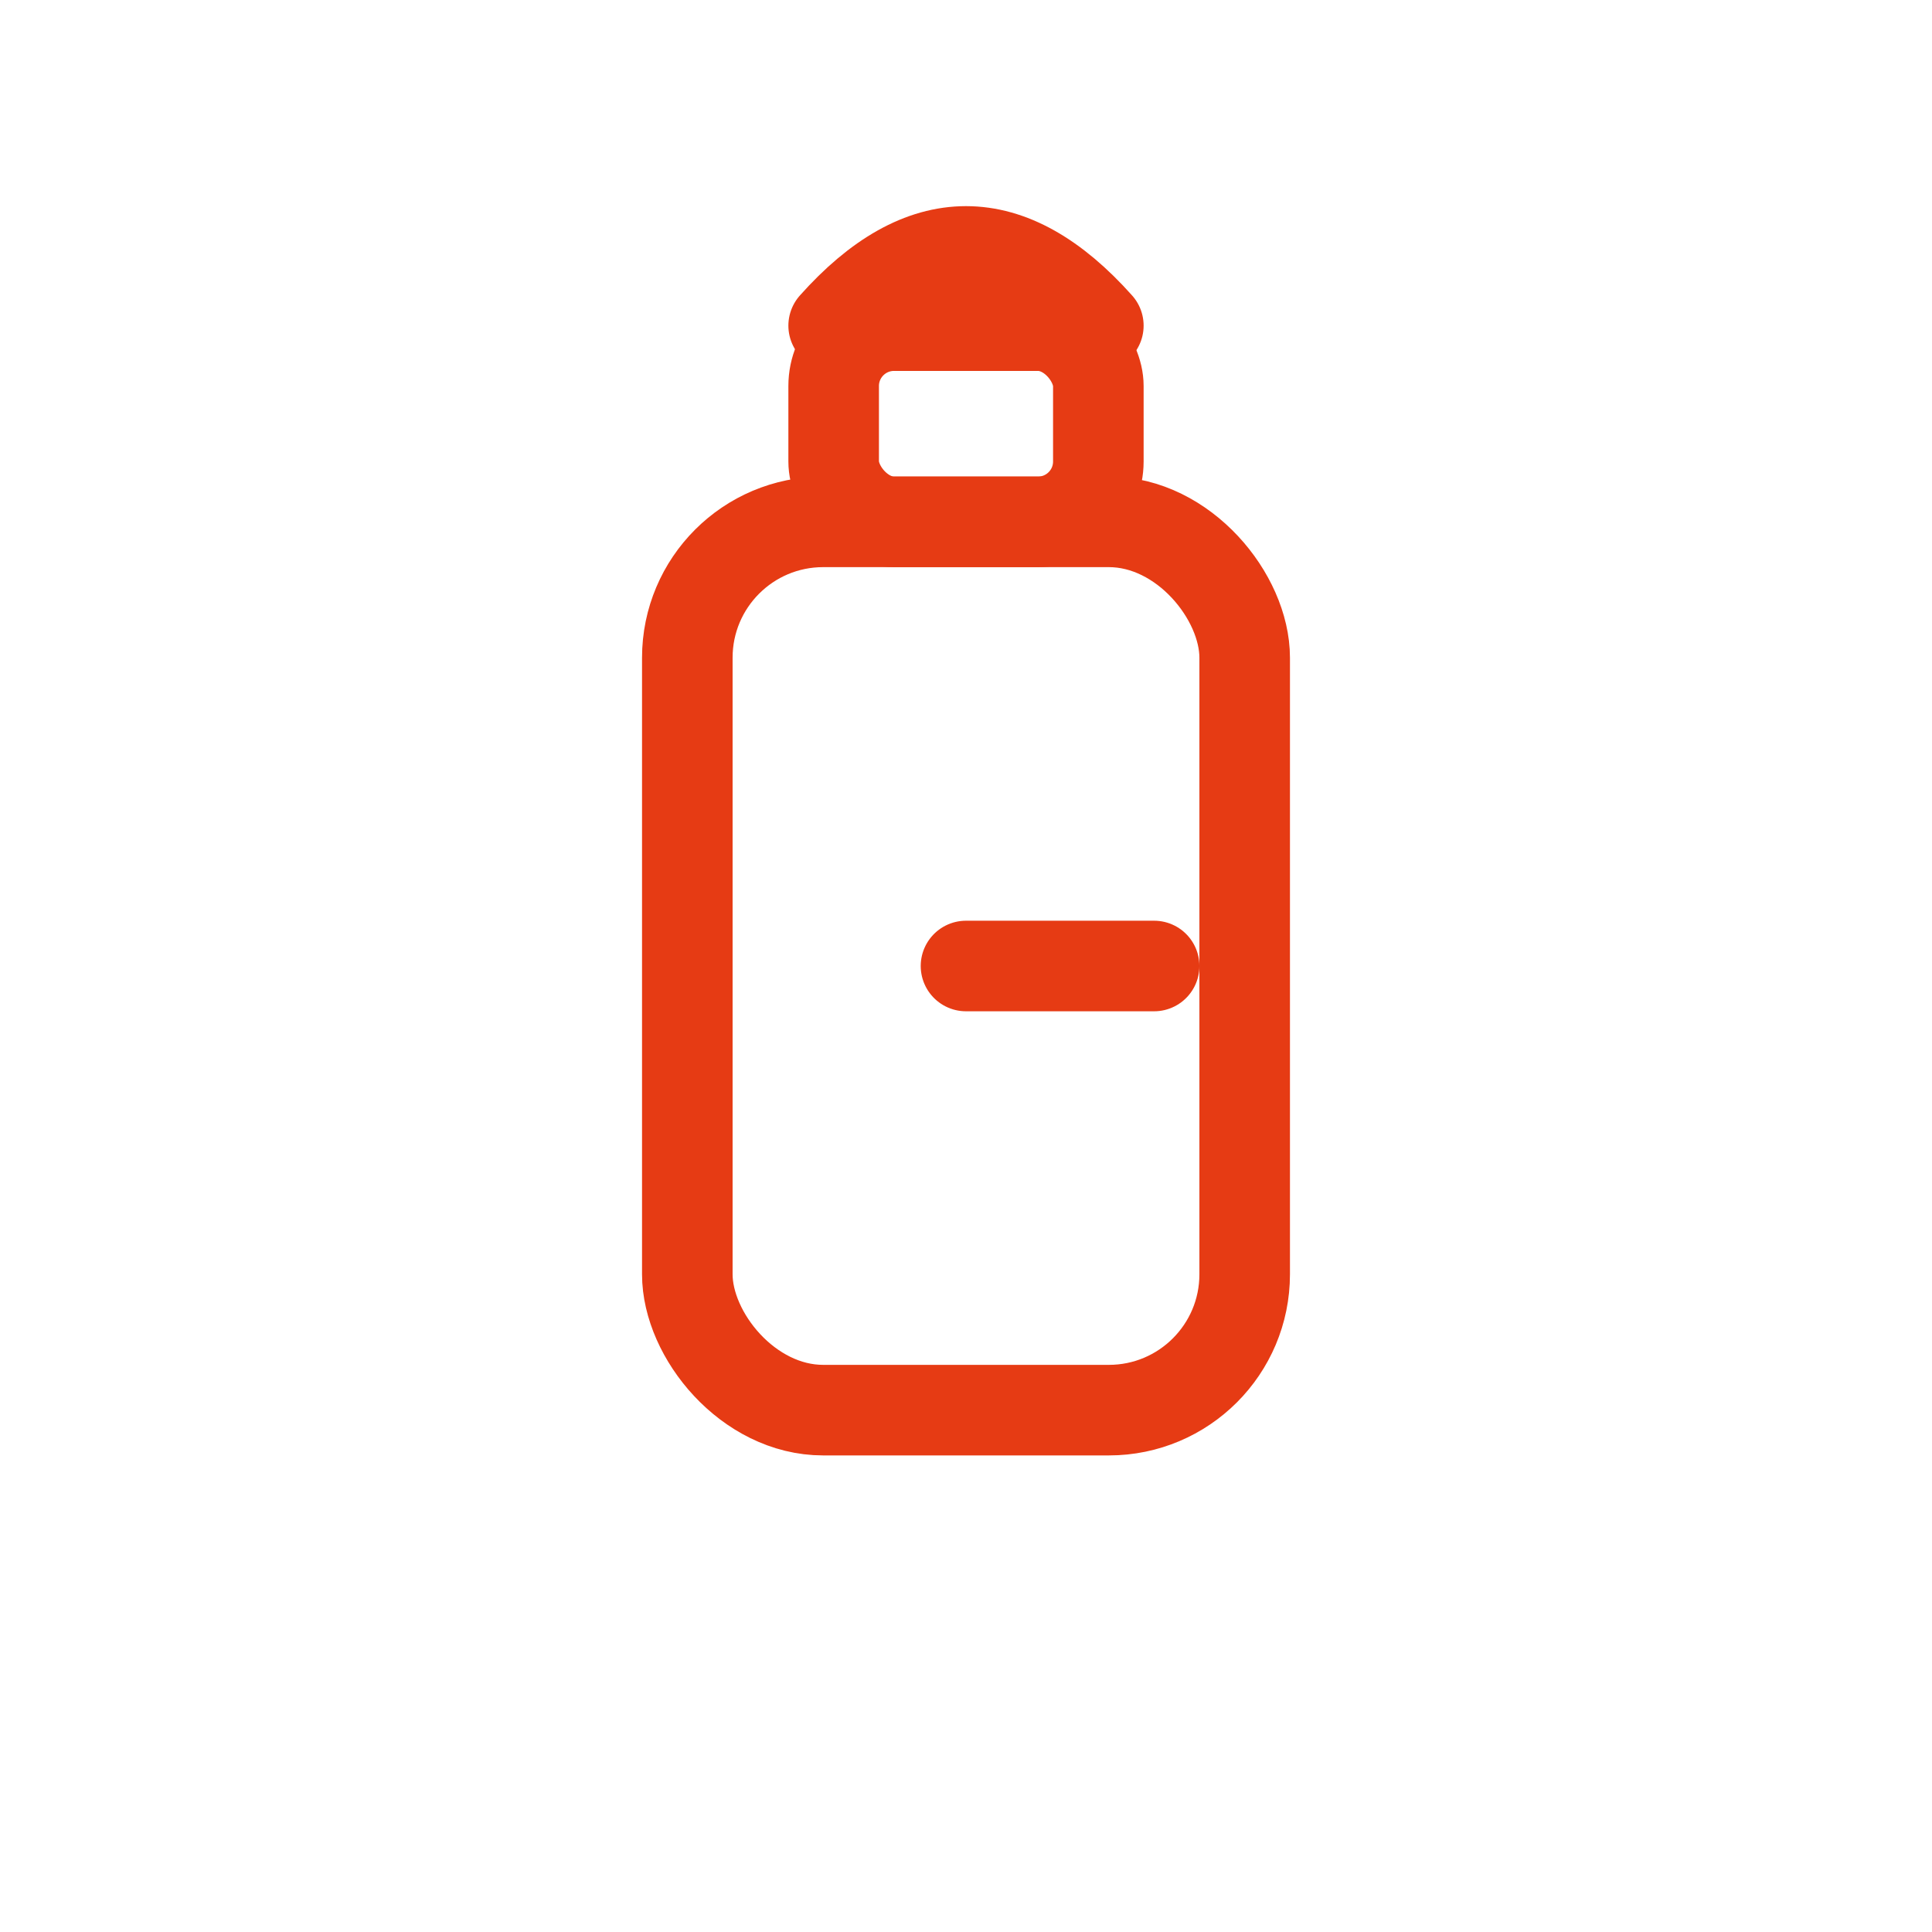 <svg width="256" height="256" viewBox="0 0 256 256" fill="none" stroke="#E63B14" stroke-width="12" stroke-linecap="round" stroke-linejoin="round"><rect x="91.073" y="69.149" width="73.854" height="117.702" rx="18" /><rect x="110.464" y="43.149" width="35.072" height="26" rx="8" /><path d="M110.464 43.149 Q128 23.48 145.536 43.149" /><line x1="128" y1="128" x2="152.927" y2="128" /></svg>